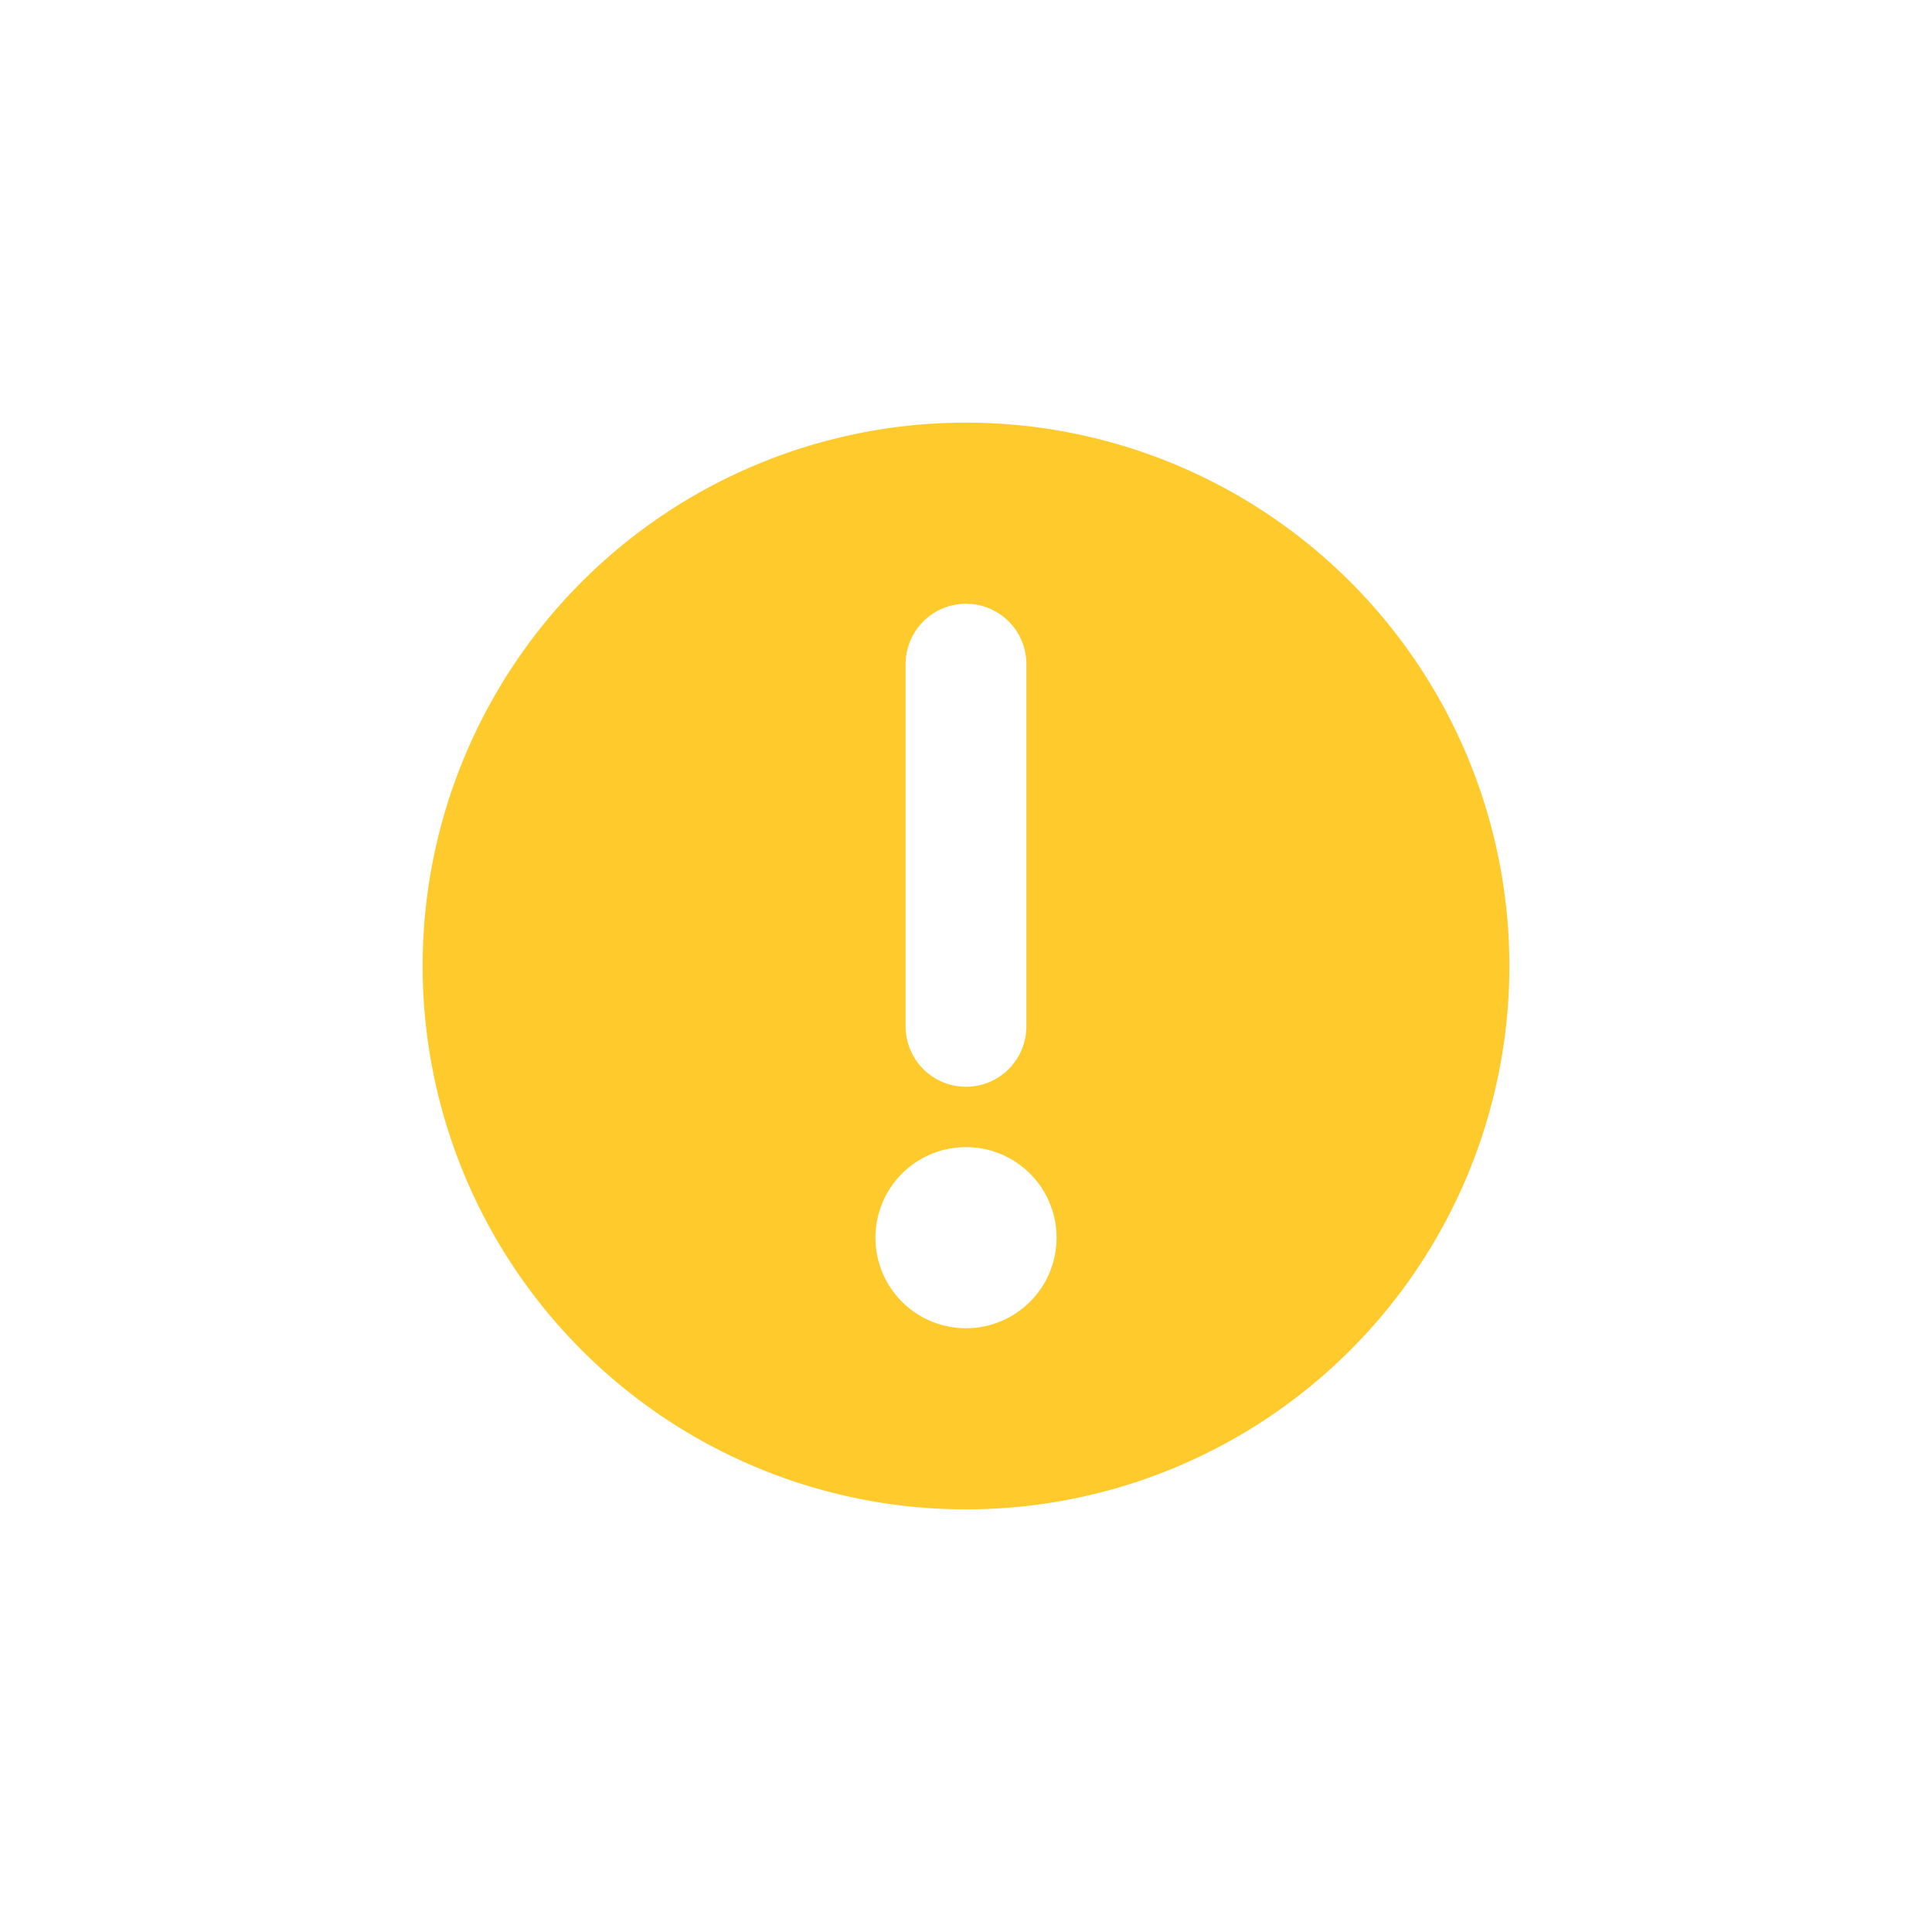 <svg id="Ebene_1" data-name="Ebene 1" xmlns="http://www.w3.org/2000/svg" viewBox="0 0 32 32"><defs><style>.cls-1{fill:#ffca2c;}.cls-2{fill:none;}</style></defs><path class="cls-1" d="M16,7a9,9,0,1,0,9,9A9,9,0,0,0,16,7Zm-1,4a1,1,0,0,1,2,0v6a1,1,0,0,1-2,0Zm1,11a1.5,1.5,0,1,1,1.5-1.5A1.5,1.5,0,0,1,16,22Z"/><rect class="cls-2" width="32" height="32"/></svg>